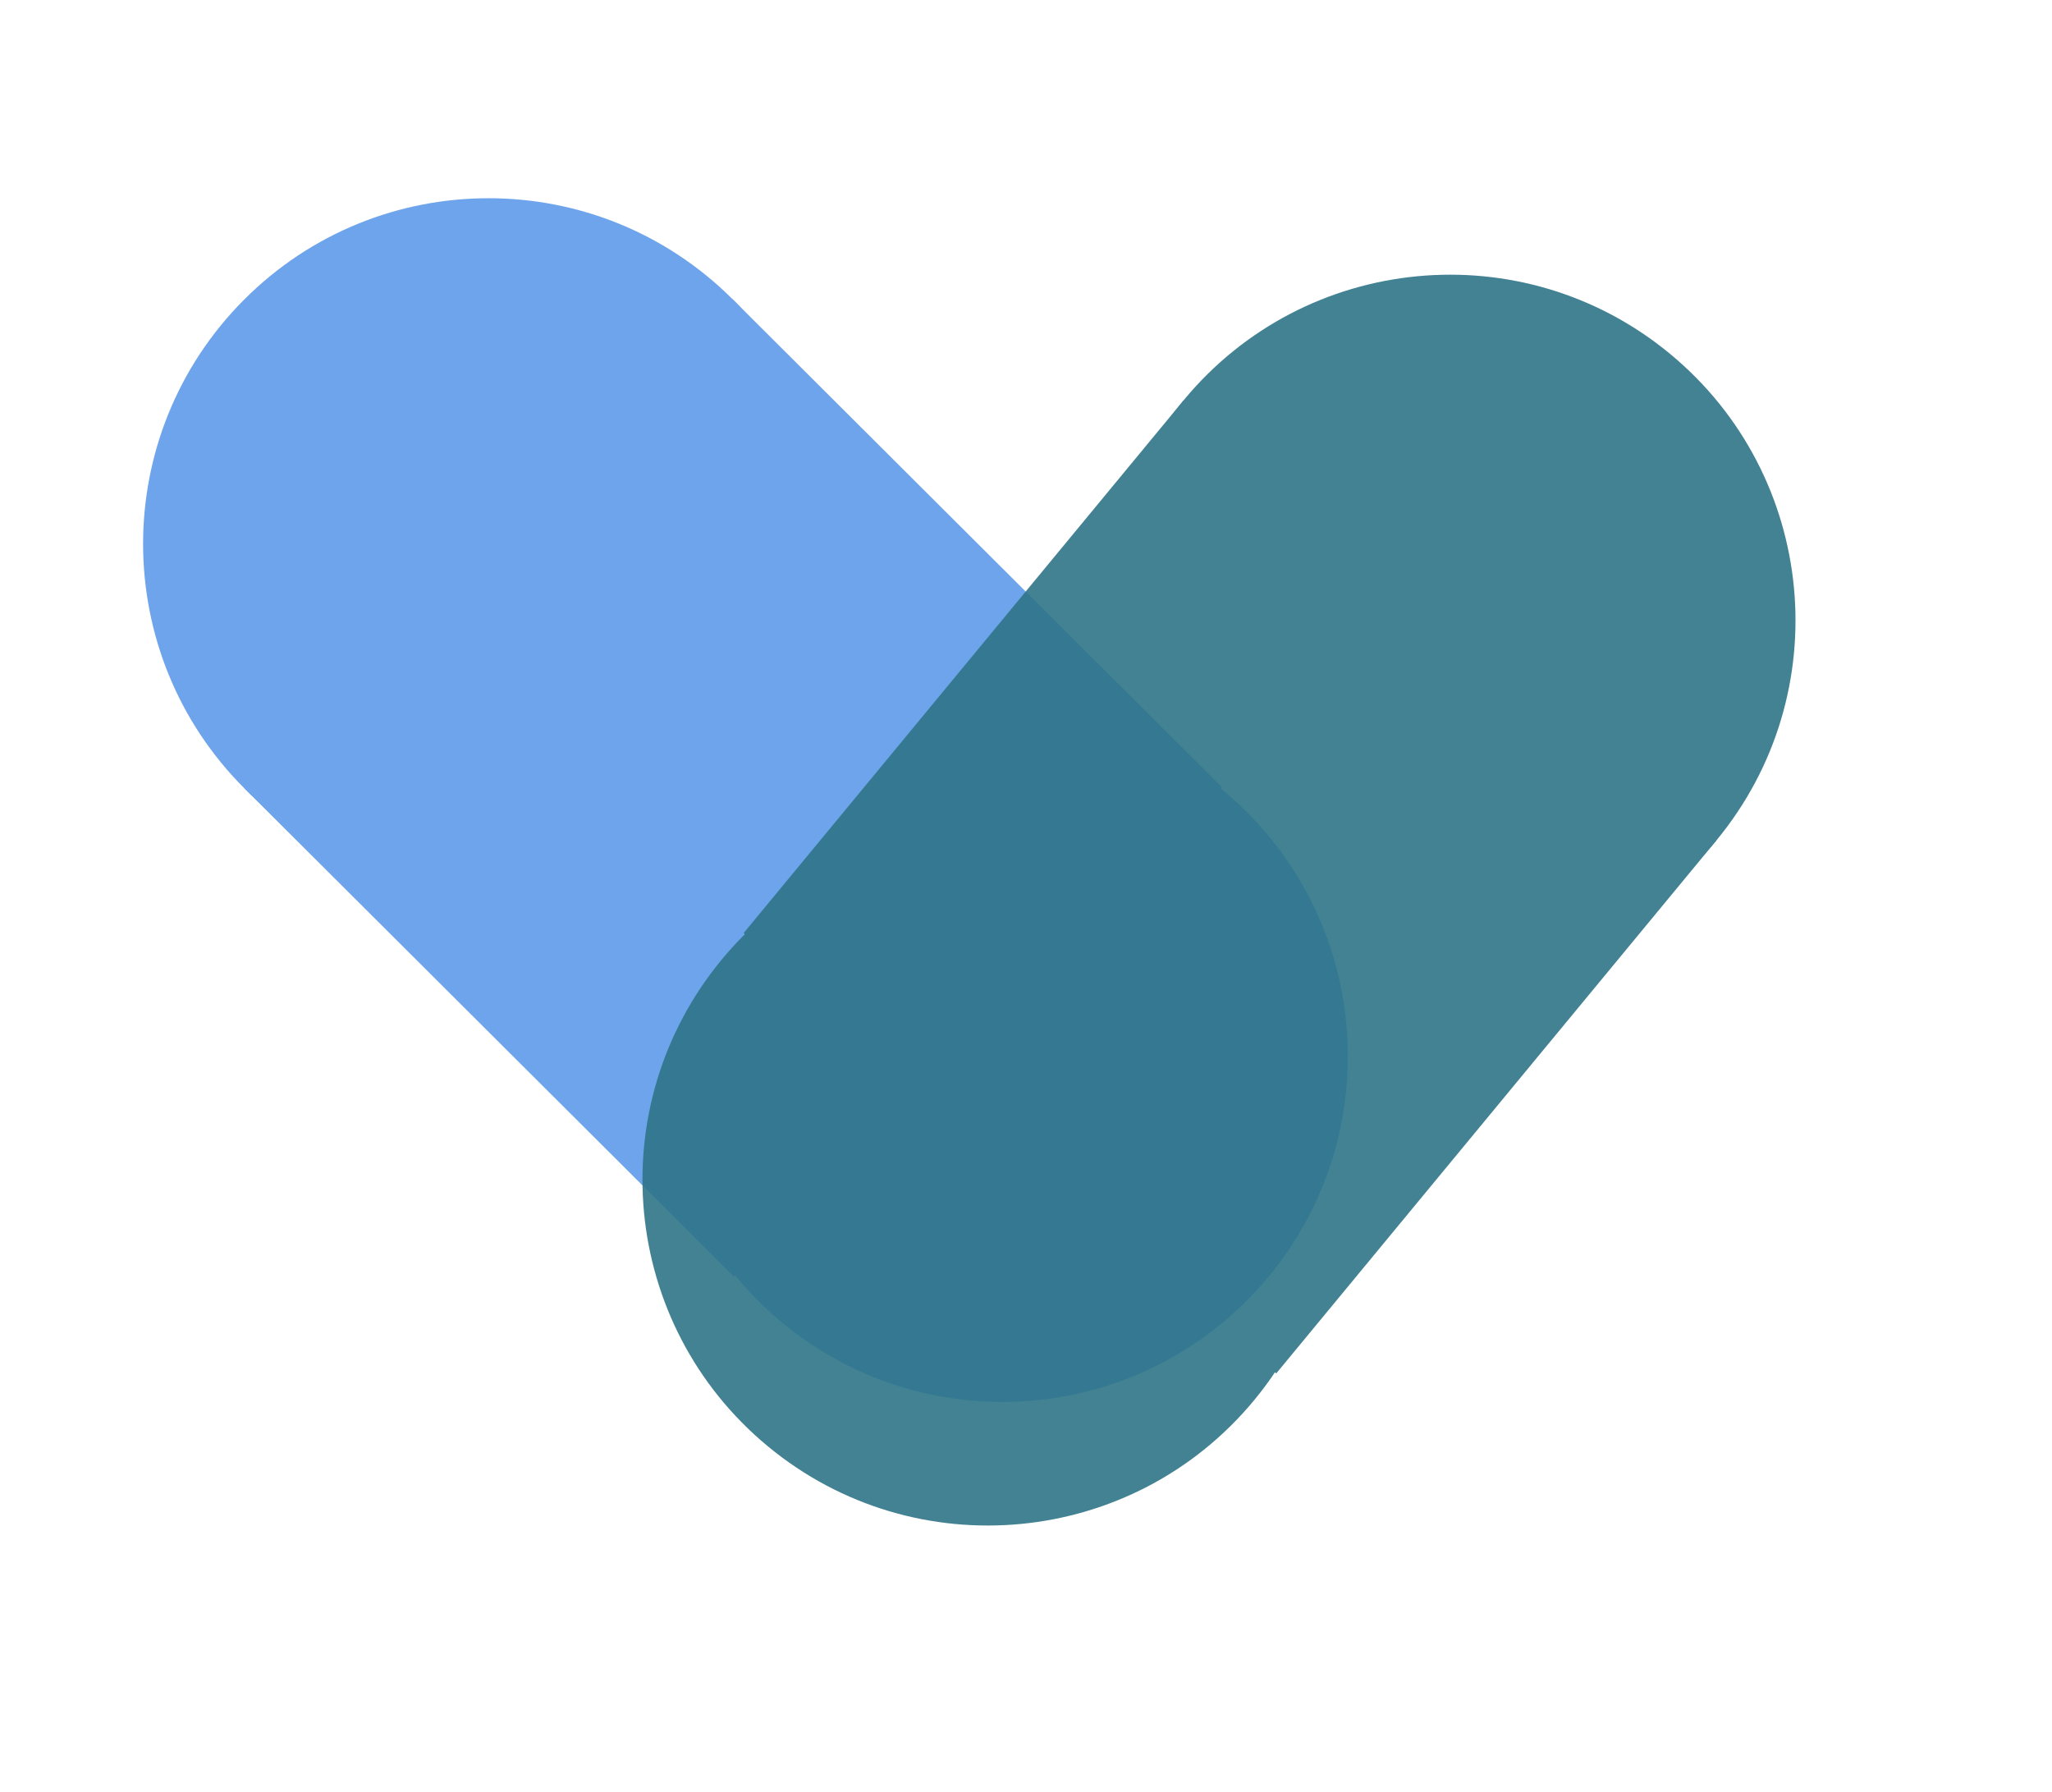 <svg width="71" height="62" viewBox="0 0 71 62" fill="none" xmlns="http://www.w3.org/2000/svg">
<g opacity="0.8">
<path d="M25.343 10.347L8.466 27.285L25.397 44.169L42.274 27.231L25.343 10.347Z" fill="#4A8DE7"/>
<path d="M25.37 27.258C30.03 22.581 30.018 15.009 25.343 10.347C20.667 5.684 13.099 5.697 8.439 10.374C3.778 15.051 3.79 22.623 8.466 27.285C13.141 31.948 20.709 31.935 25.37 27.258Z" fill="#4A8DE7"/>
<path d="M43.148 44.986C47.808 40.309 47.796 32.737 43.121 28.075C38.445 23.413 30.877 23.425 26.216 28.102C21.556 32.779 21.568 40.351 26.244 45.013C30.919 49.676 38.487 49.664 43.148 44.986Z" fill="#4A8DE7"/>
</g>
<g opacity="0.9" filter="url(#filter0_d_86_11)">
<path d="M59.386 25.078L40.957 9.845L25.73 28.281L44.159 43.515L59.386 25.078Z" fill="#2E7487"/>
<path d="M42.558 26.68C47.647 30.887 55.181 30.17 59.386 25.078C63.591 19.987 62.875 12.45 57.785 8.243C52.697 4.037 45.162 4.754 40.957 9.845C36.752 14.936 37.469 22.473 42.558 26.68Z" fill="#2E7487"/>
<path d="M26.569 46.038C31.658 50.245 39.193 49.528 43.398 44.437C47.602 39.346 46.886 31.808 41.797 27.602C36.708 23.395 29.173 24.112 24.968 29.203C20.764 34.294 21.48 41.832 26.569 46.038Z" fill="#2E7487"/>
</g>
<defs>
<filter id="filter0_d_86_11" x="13.93" y="1.203" width="56.496" height="59.875" filterUnits="userSpaceOnUse" color-interpolation-filters="sRGB">
<feFlood flood-opacity="0" result="BackgroundImageFix"/>
<feColorMatrix in="SourceAlpha" type="matrix" values="0 0 0 0 0 0 0 0 0 0 0 0 0 0 0 0 0 0 127 0" result="hardAlpha"/>
<feOffset dy="4"/>
<feGaussianBlur stdDeviation="4.15"/>
<feComposite in2="hardAlpha" operator="out"/>
<feColorMatrix type="matrix" values="0 0 0 0 0 0 0 0 0 0 0 0 0 0 0 0 0 0 0.25 0"/>
<feBlend mode="normal" in2="BackgroundImageFix" result="effect1_dropShadow_86_11"/>
<feBlend mode="normal" in="SourceGraphic" in2="effect1_dropShadow_86_11" result="shape"/>
</filter>
</defs>
</svg>
